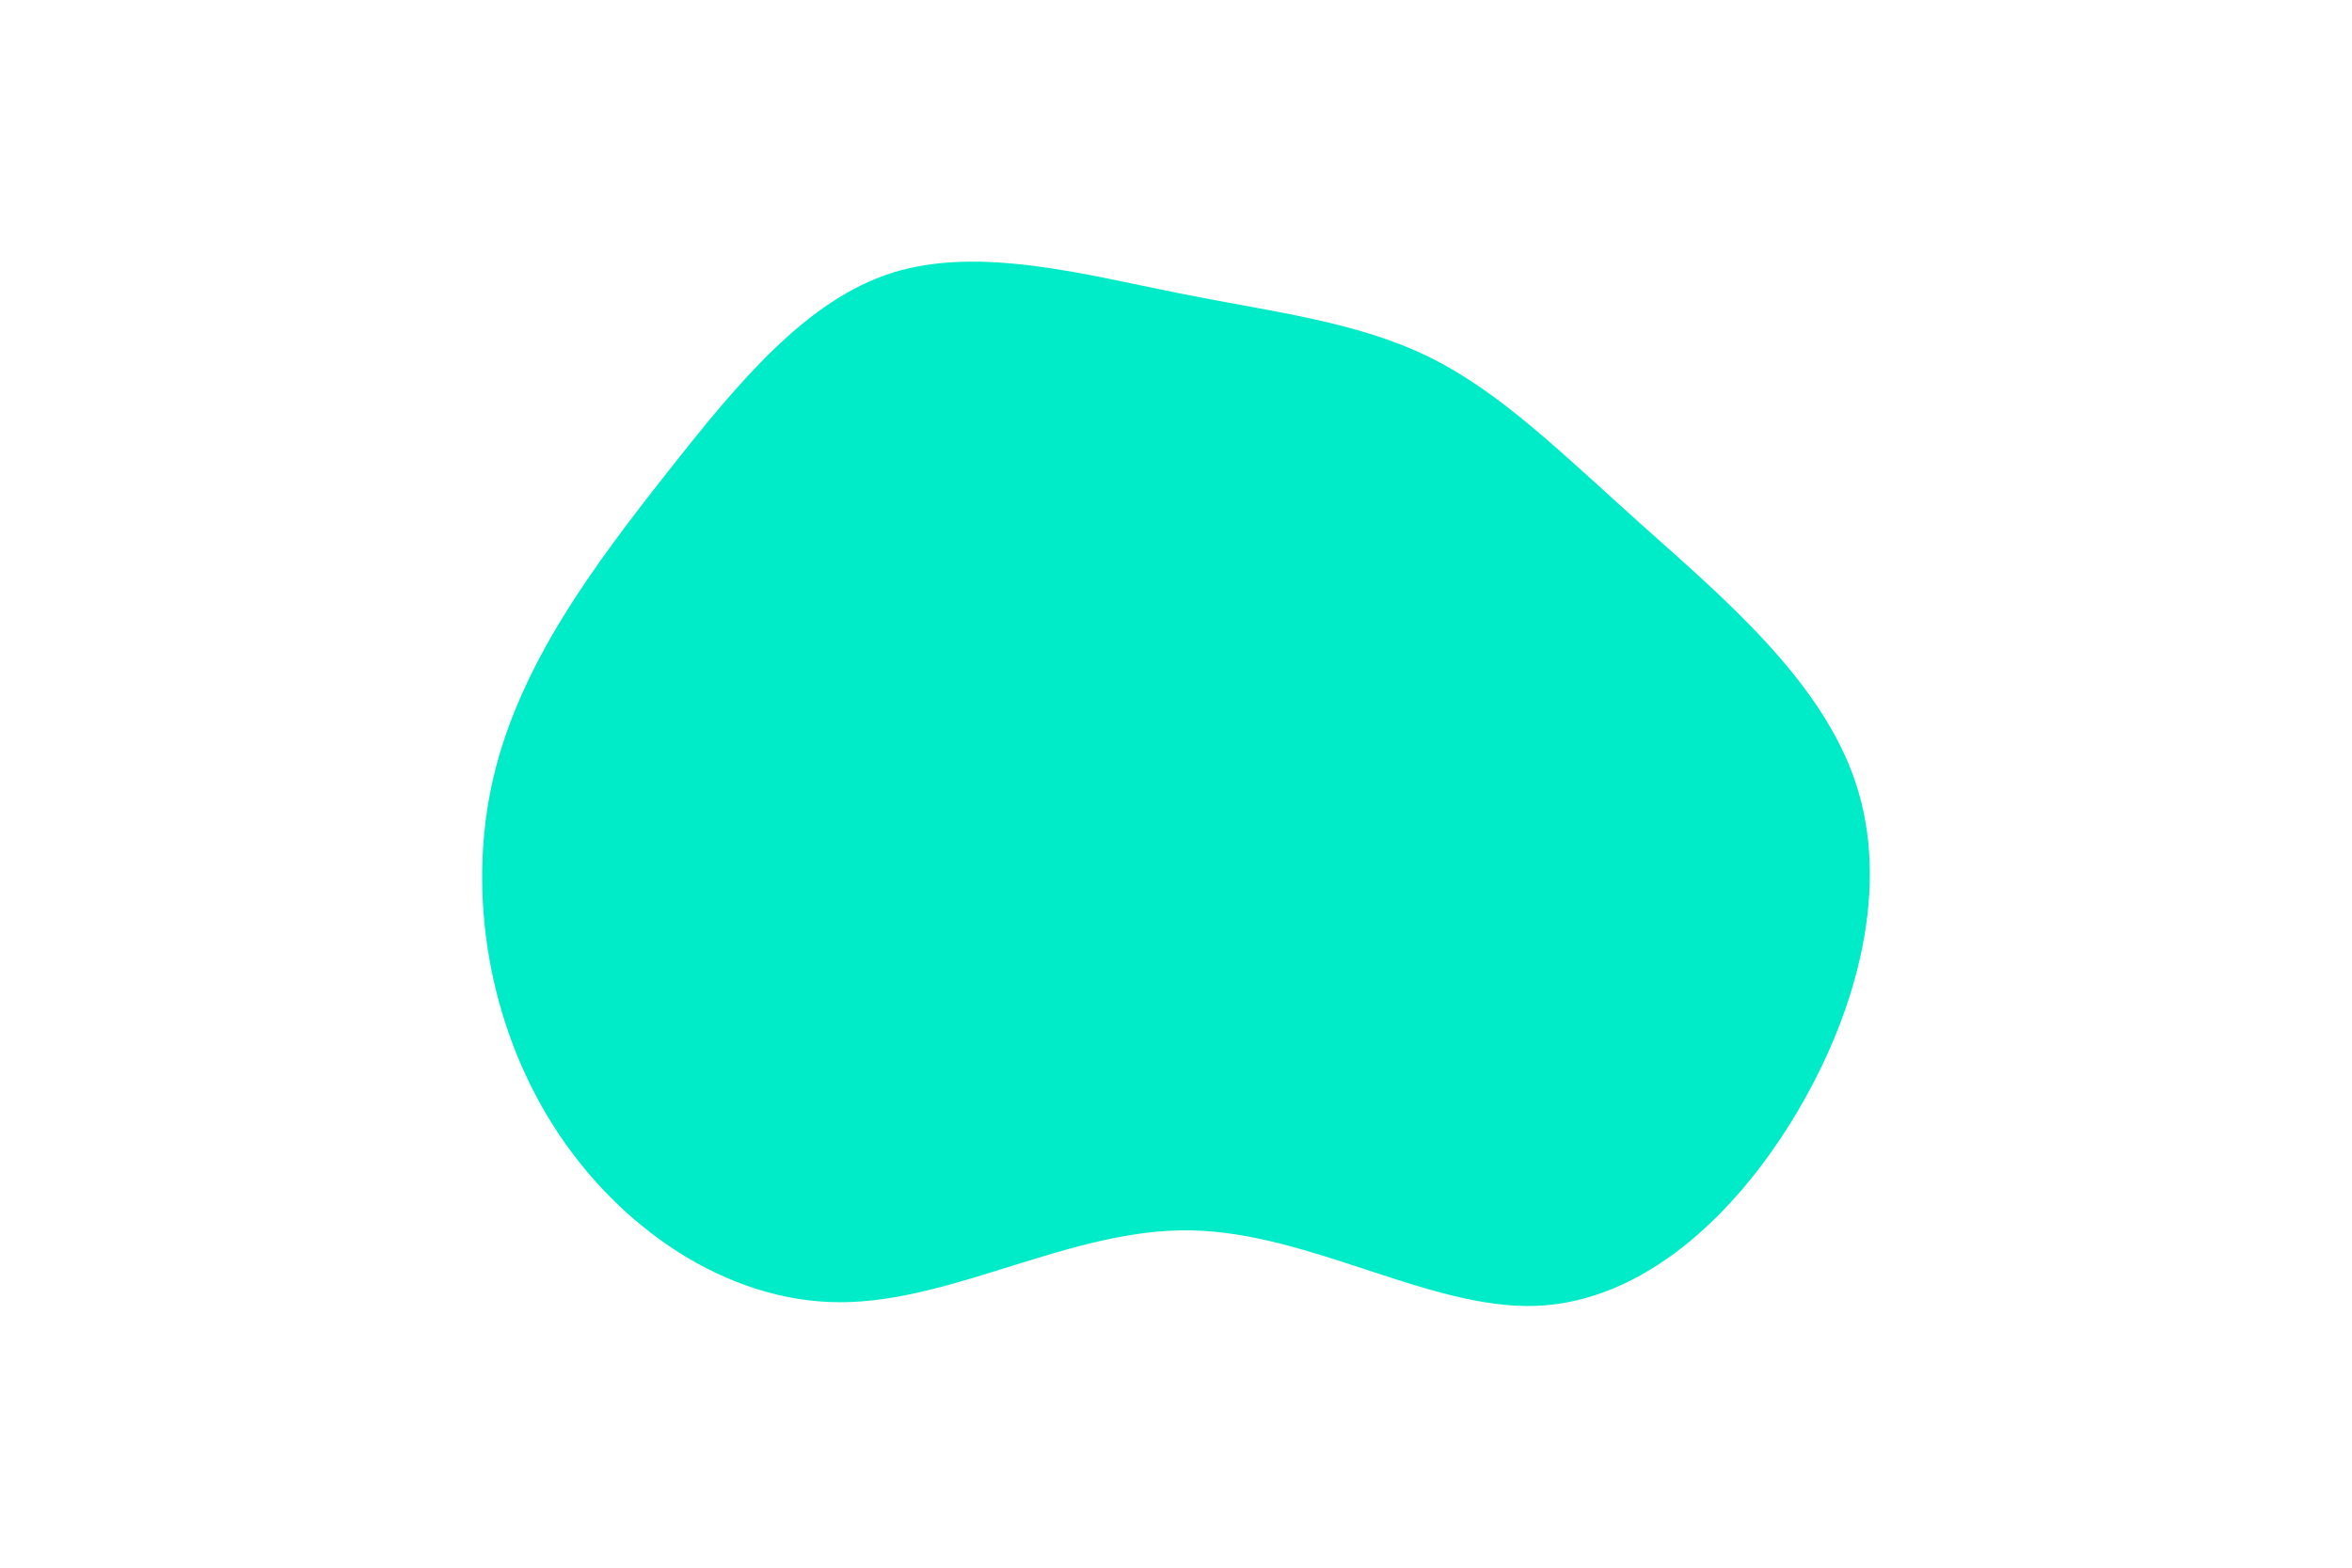 <svg id="visual" viewBox="0 0 900 600" width="900" height="600" xmlns="http://www.w3.org/2000/svg" xmlns:xlink="http://www.w3.org/1999/xlink" version="1.1"><g transform="translate(455.14 291.9)"><path d="M91.2 -155.5C118.8 -142.1 142.1 -118.8 172.9 -91.2C203.6 -63.7 241.8 -31.8 254.9 7.6C268.1 47 256.1 94 232.5 133.8C208.8 173.7 173.4 206.3 132.7 207.9C92 209.4 46 179.7 0.4 179C-45.2 178.2 -90.3 206.5 -133.6 206.5C-176.9 206.5 -218.4 178.2 -243.3 139.1C-268.2 100 -276.6 50 -266.4 5.9C-256.1 -38.2 -227.2 -76.3 -199.8 -111.1C-172.4 -145.9 -146.4 -177.3 -113.4 -187.6C-80.3 -197.8 -40.2 -186.9 -4.2 -179.7C31.8 -172.5 63.7 -168.9 91.2 -155.5" fill="#00ebc7"></path></g></svg>